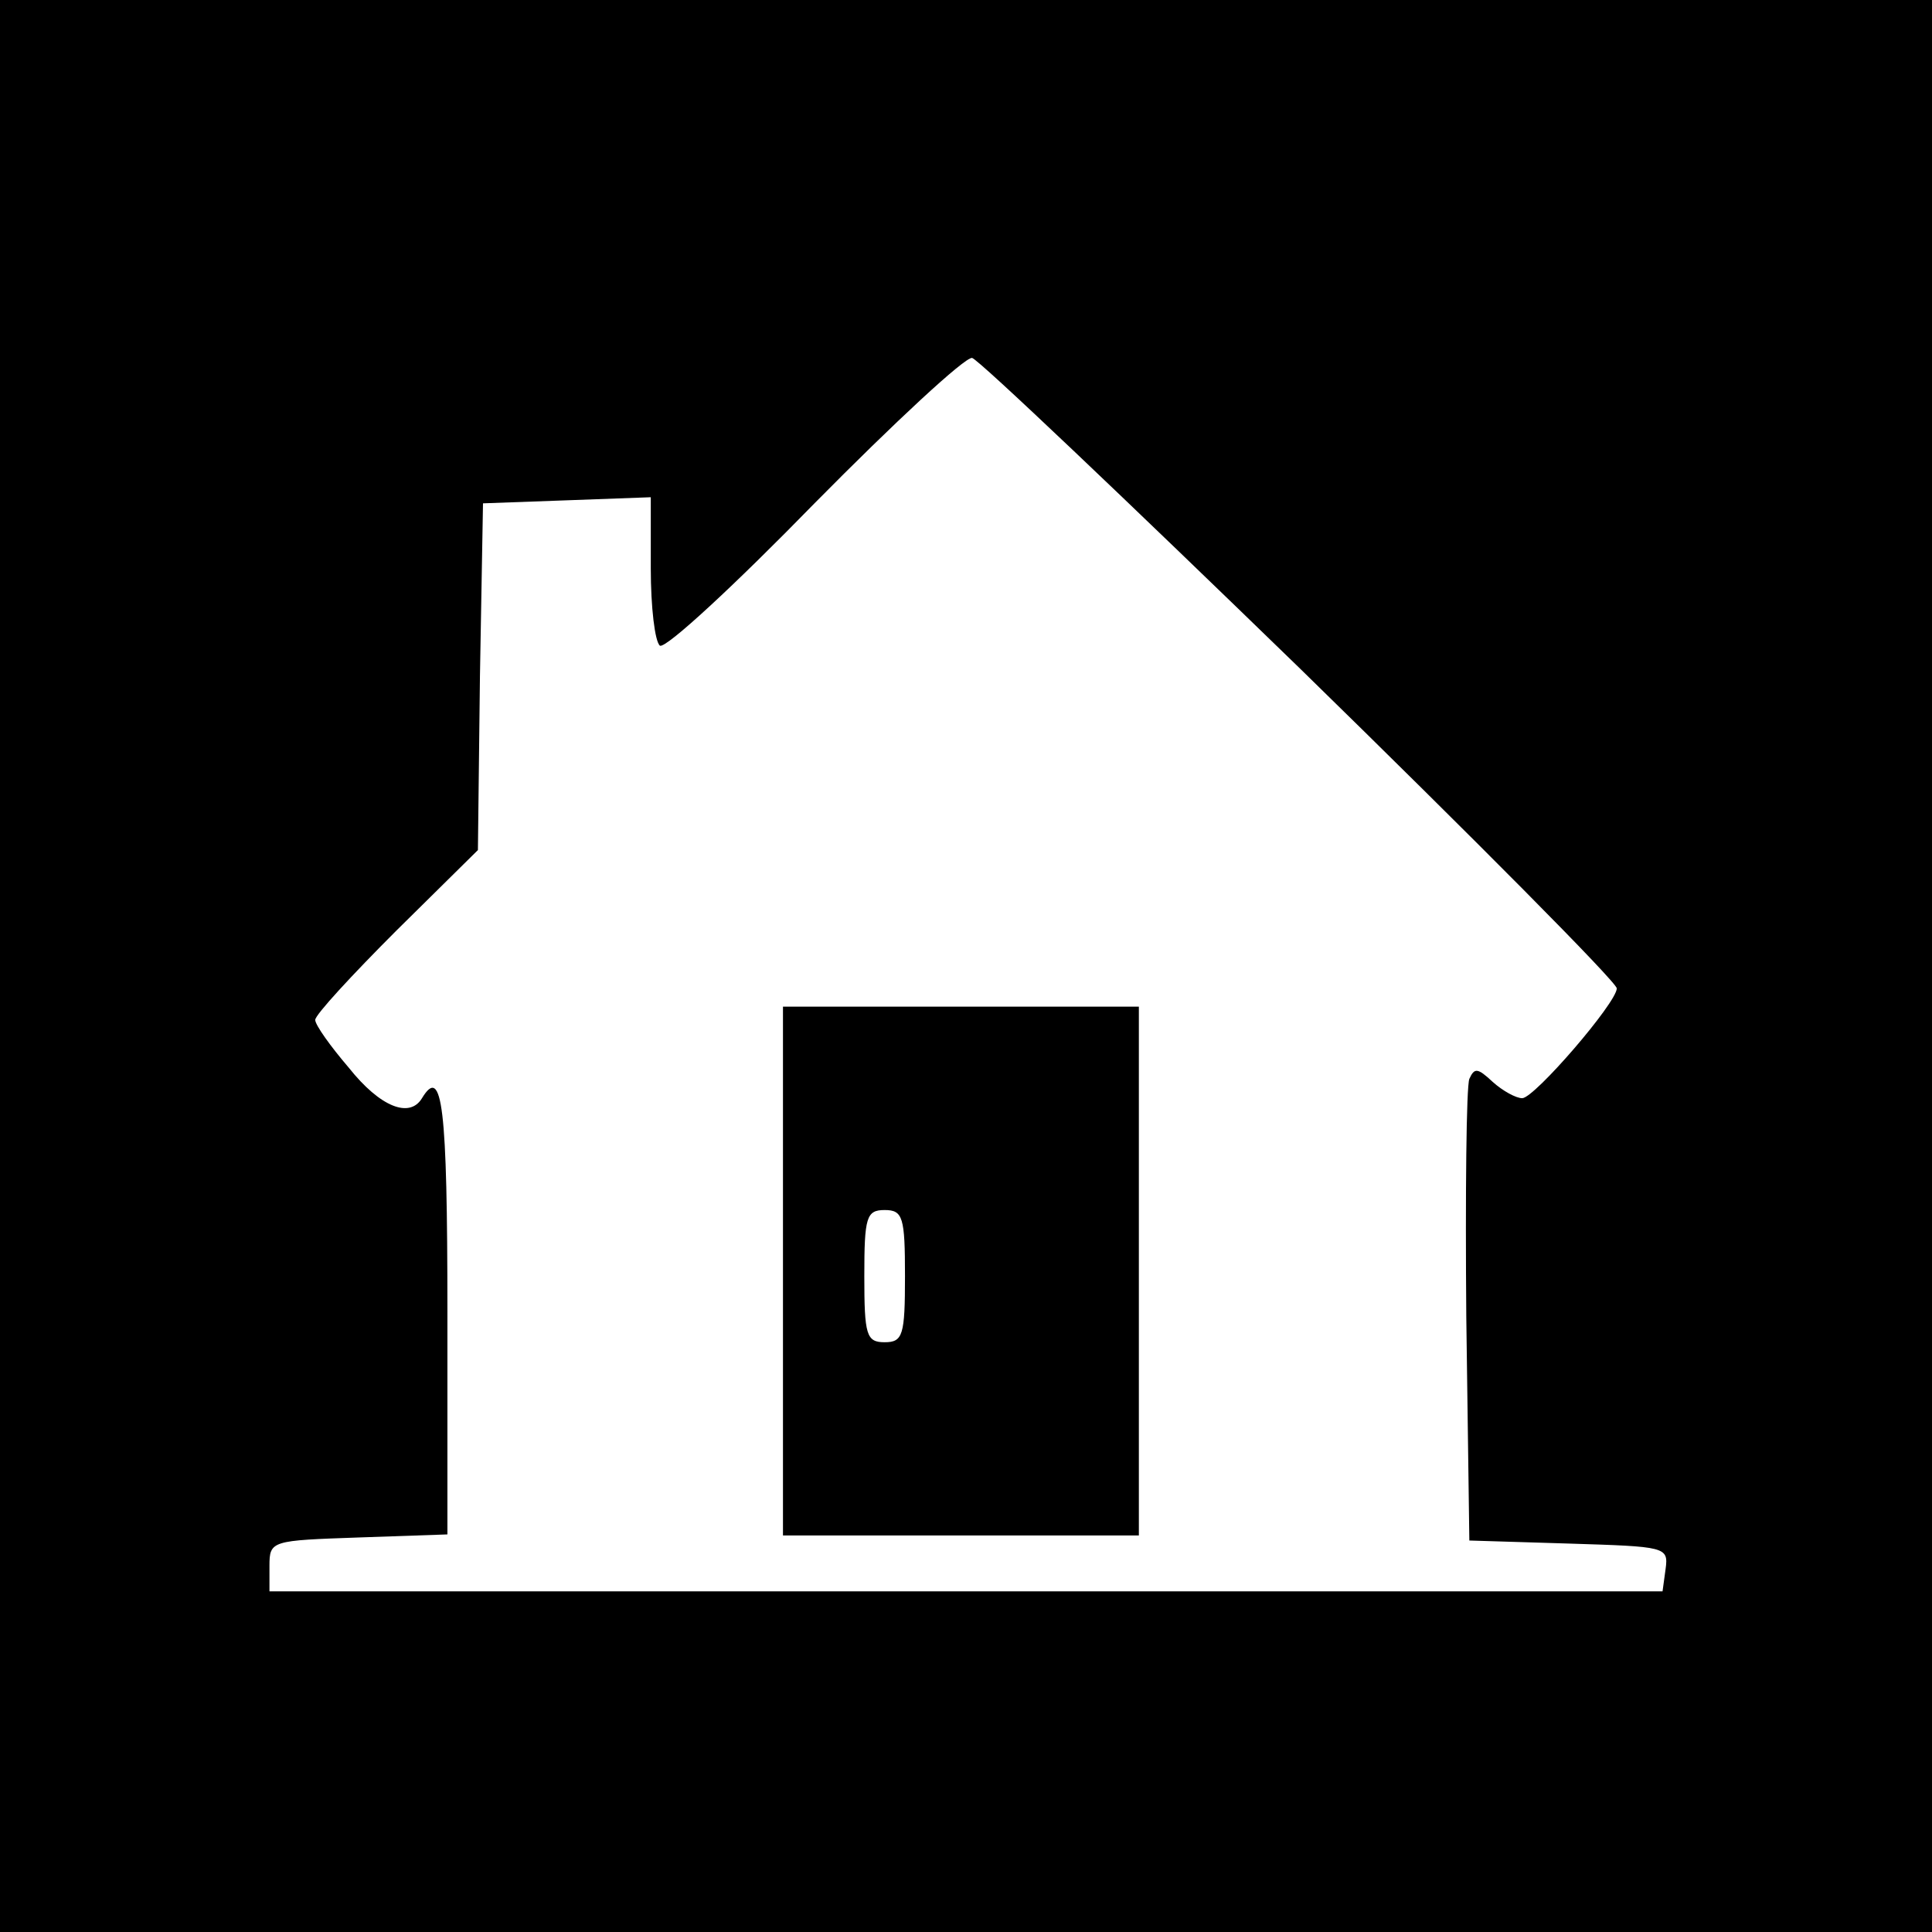 <svg version="1" xmlns="http://www.w3.org/2000/svg" width="253.333" height="253.333" viewBox="0 0 190 190"><path d="M0 95v95h190V0H0v95zm127.9-29.2C145 82.5 159 96.6 159 97.2c0 1.4-8.1 10.8-9.3 10.8-.6 0-1.9-.7-2.9-1.6-1.5-1.4-1.8-1.4-2.3-.3-.3.8-.4 11.3-.3 23.4l.3 22 9.8.3c9.5.3 9.8.3 9.5 2.5l-.3 2.2h-137V154c0-2.5.2-2.5 8.8-2.8l8.7-.3V129c0-20.2-.5-24.3-2.5-21-1.2 2-4.1.9-7.2-3-1.8-2.1-3.3-4.2-3.3-4.7s3.6-4.4 8-8.8l8-7.9.2-17.1.3-17 8.3-.3 8.2-.3v7c0 3.8.4 7.2.9 7.6.6.3 7.4-6 15.2-14 7.9-8 14.8-14.4 15.5-14.3.7.2 15.2 14 32.3 30.6z"/><path d="M77 125v26h35V99H77v26zm12 .5c0 5.8-.2 6.5-2 6.5s-2-.7-2-6.5.2-6.5 2-6.5 2 .7 2 6.5z"/></svg>